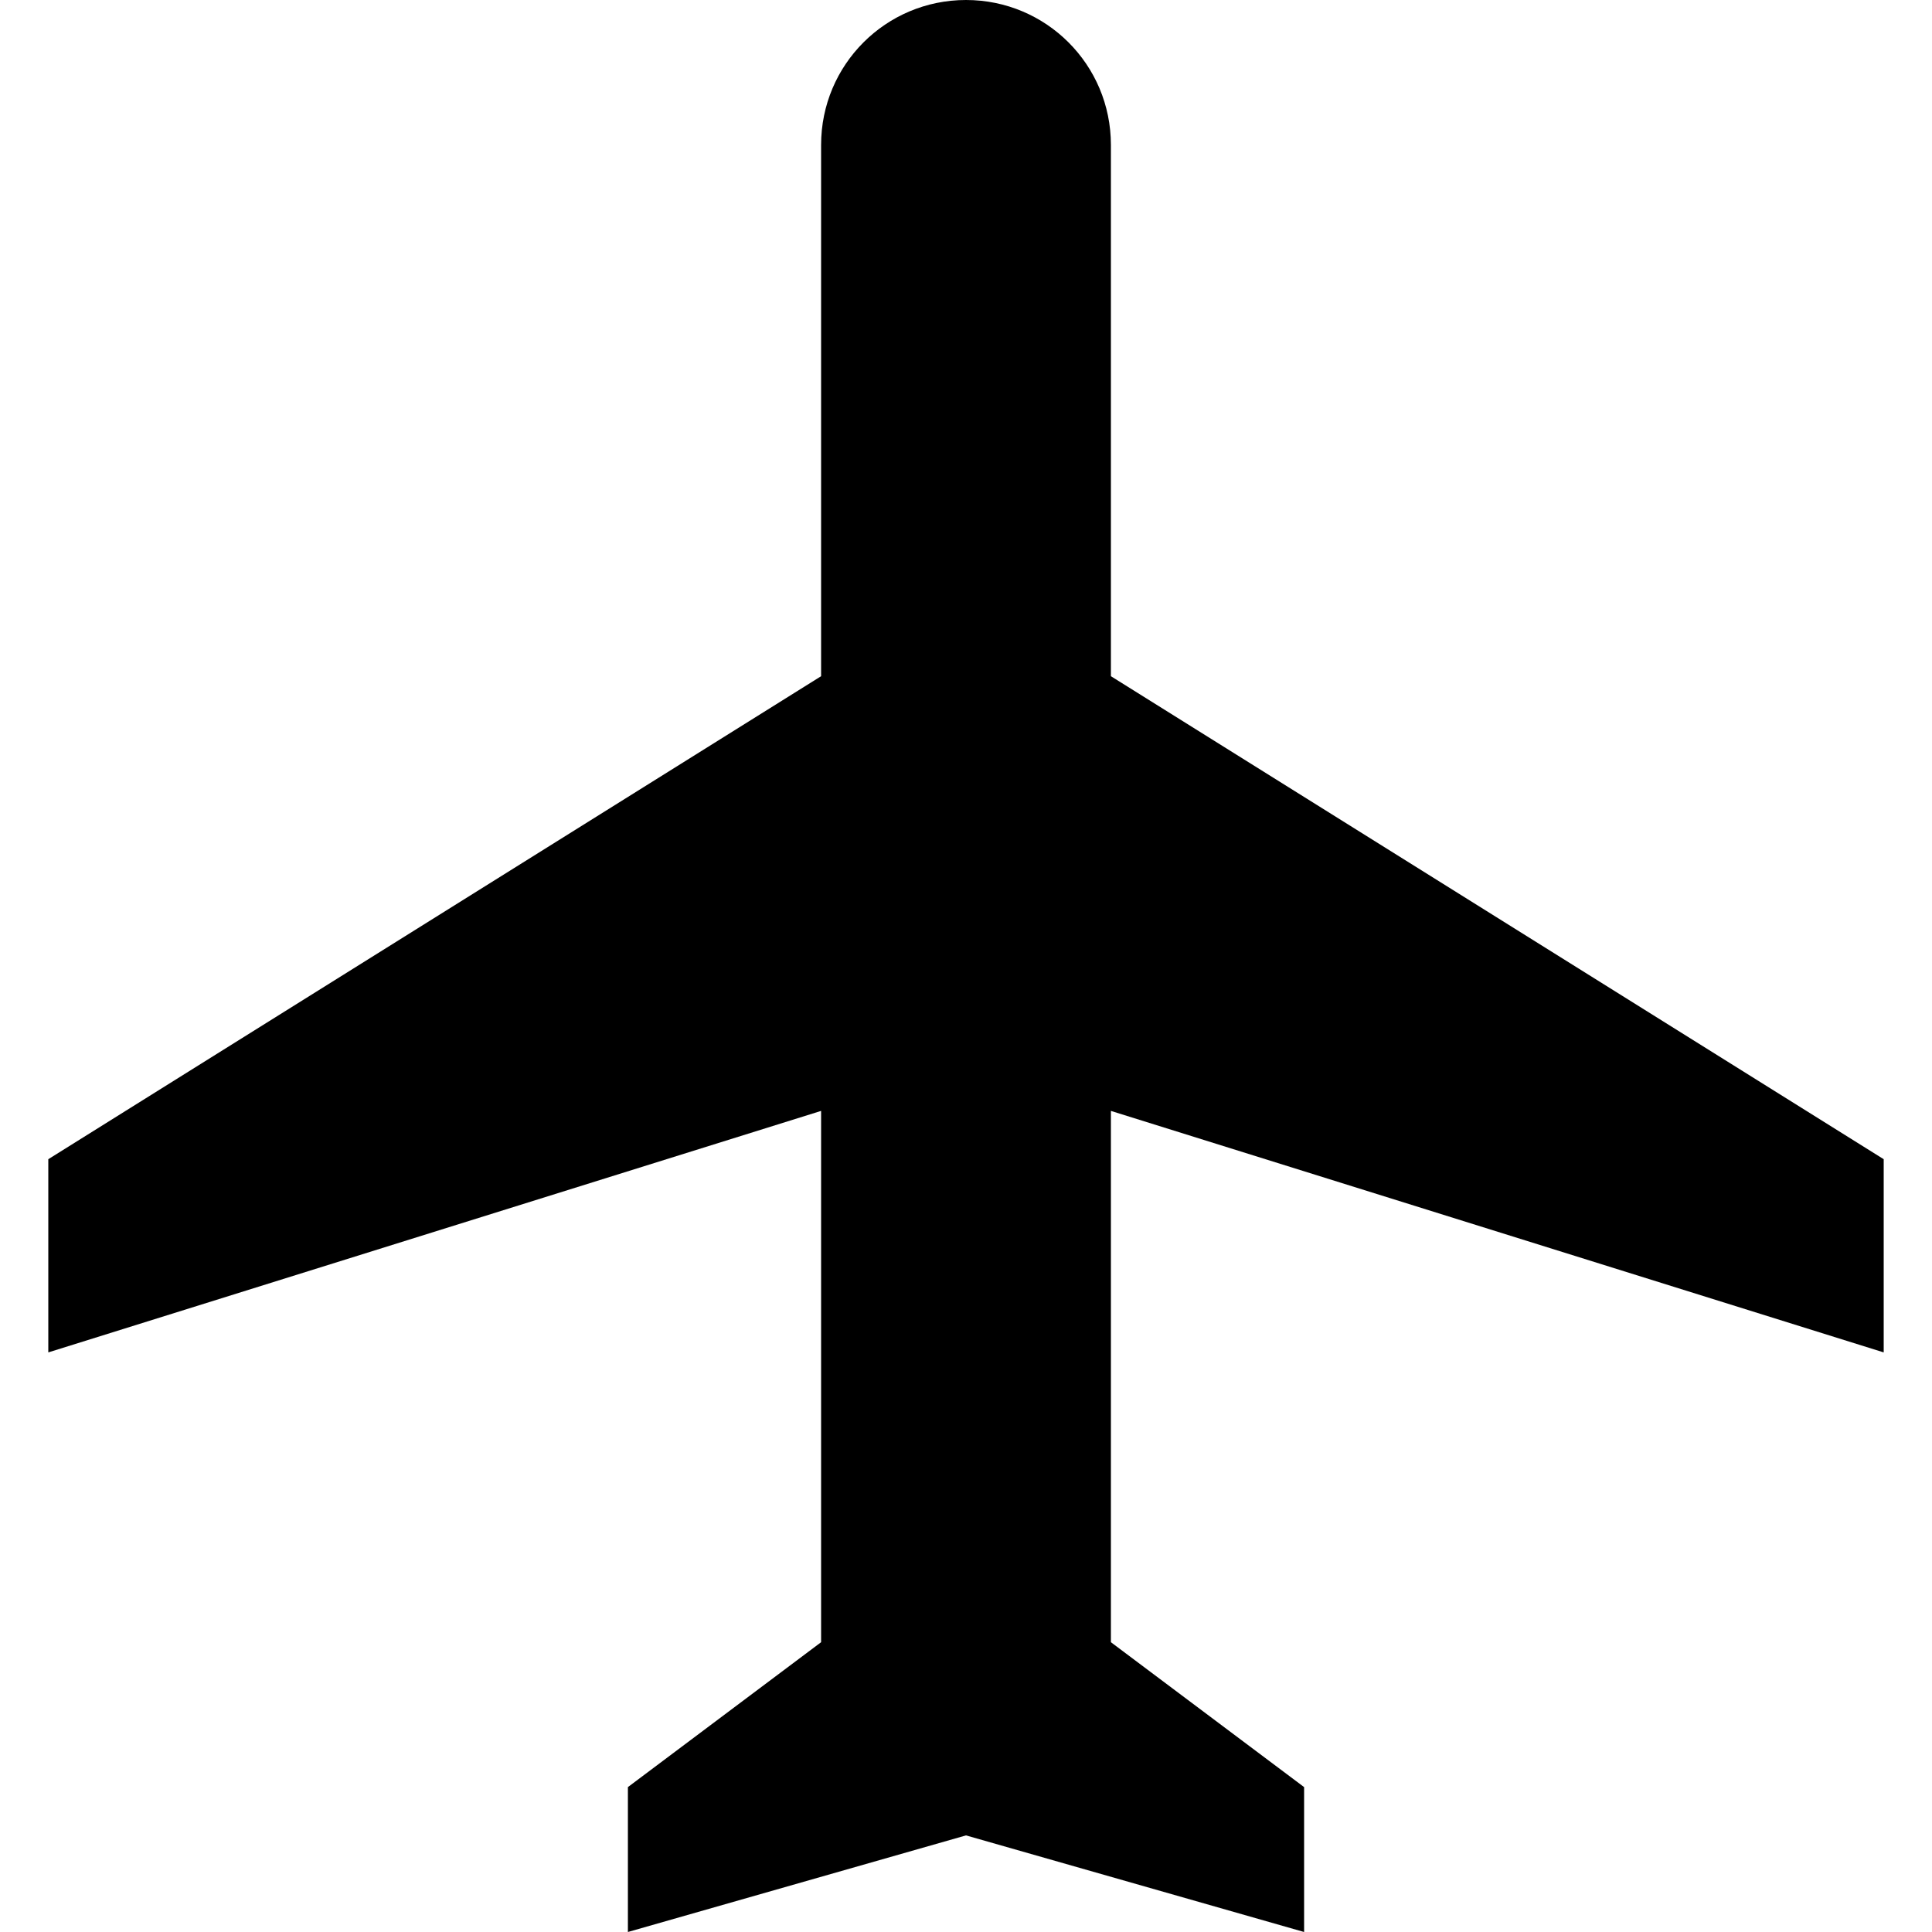 <svg width="20" height="20" viewBox="0 0 20 20" xmlns="http://www.w3.org/2000/svg">
    <path d="M19.5 14V12L11.5 7V1.5C11.5 0.67 10.83 0 10 0C9.17 0 8.5 0.67 8.5 1.5V7L0.5 12V14L8.5 11.5V17L6.5 18.5V20L10 19L13.5 20V18.5L11.5 17V11.5L19.5 14Z" fill="currentColor" />
</svg>
